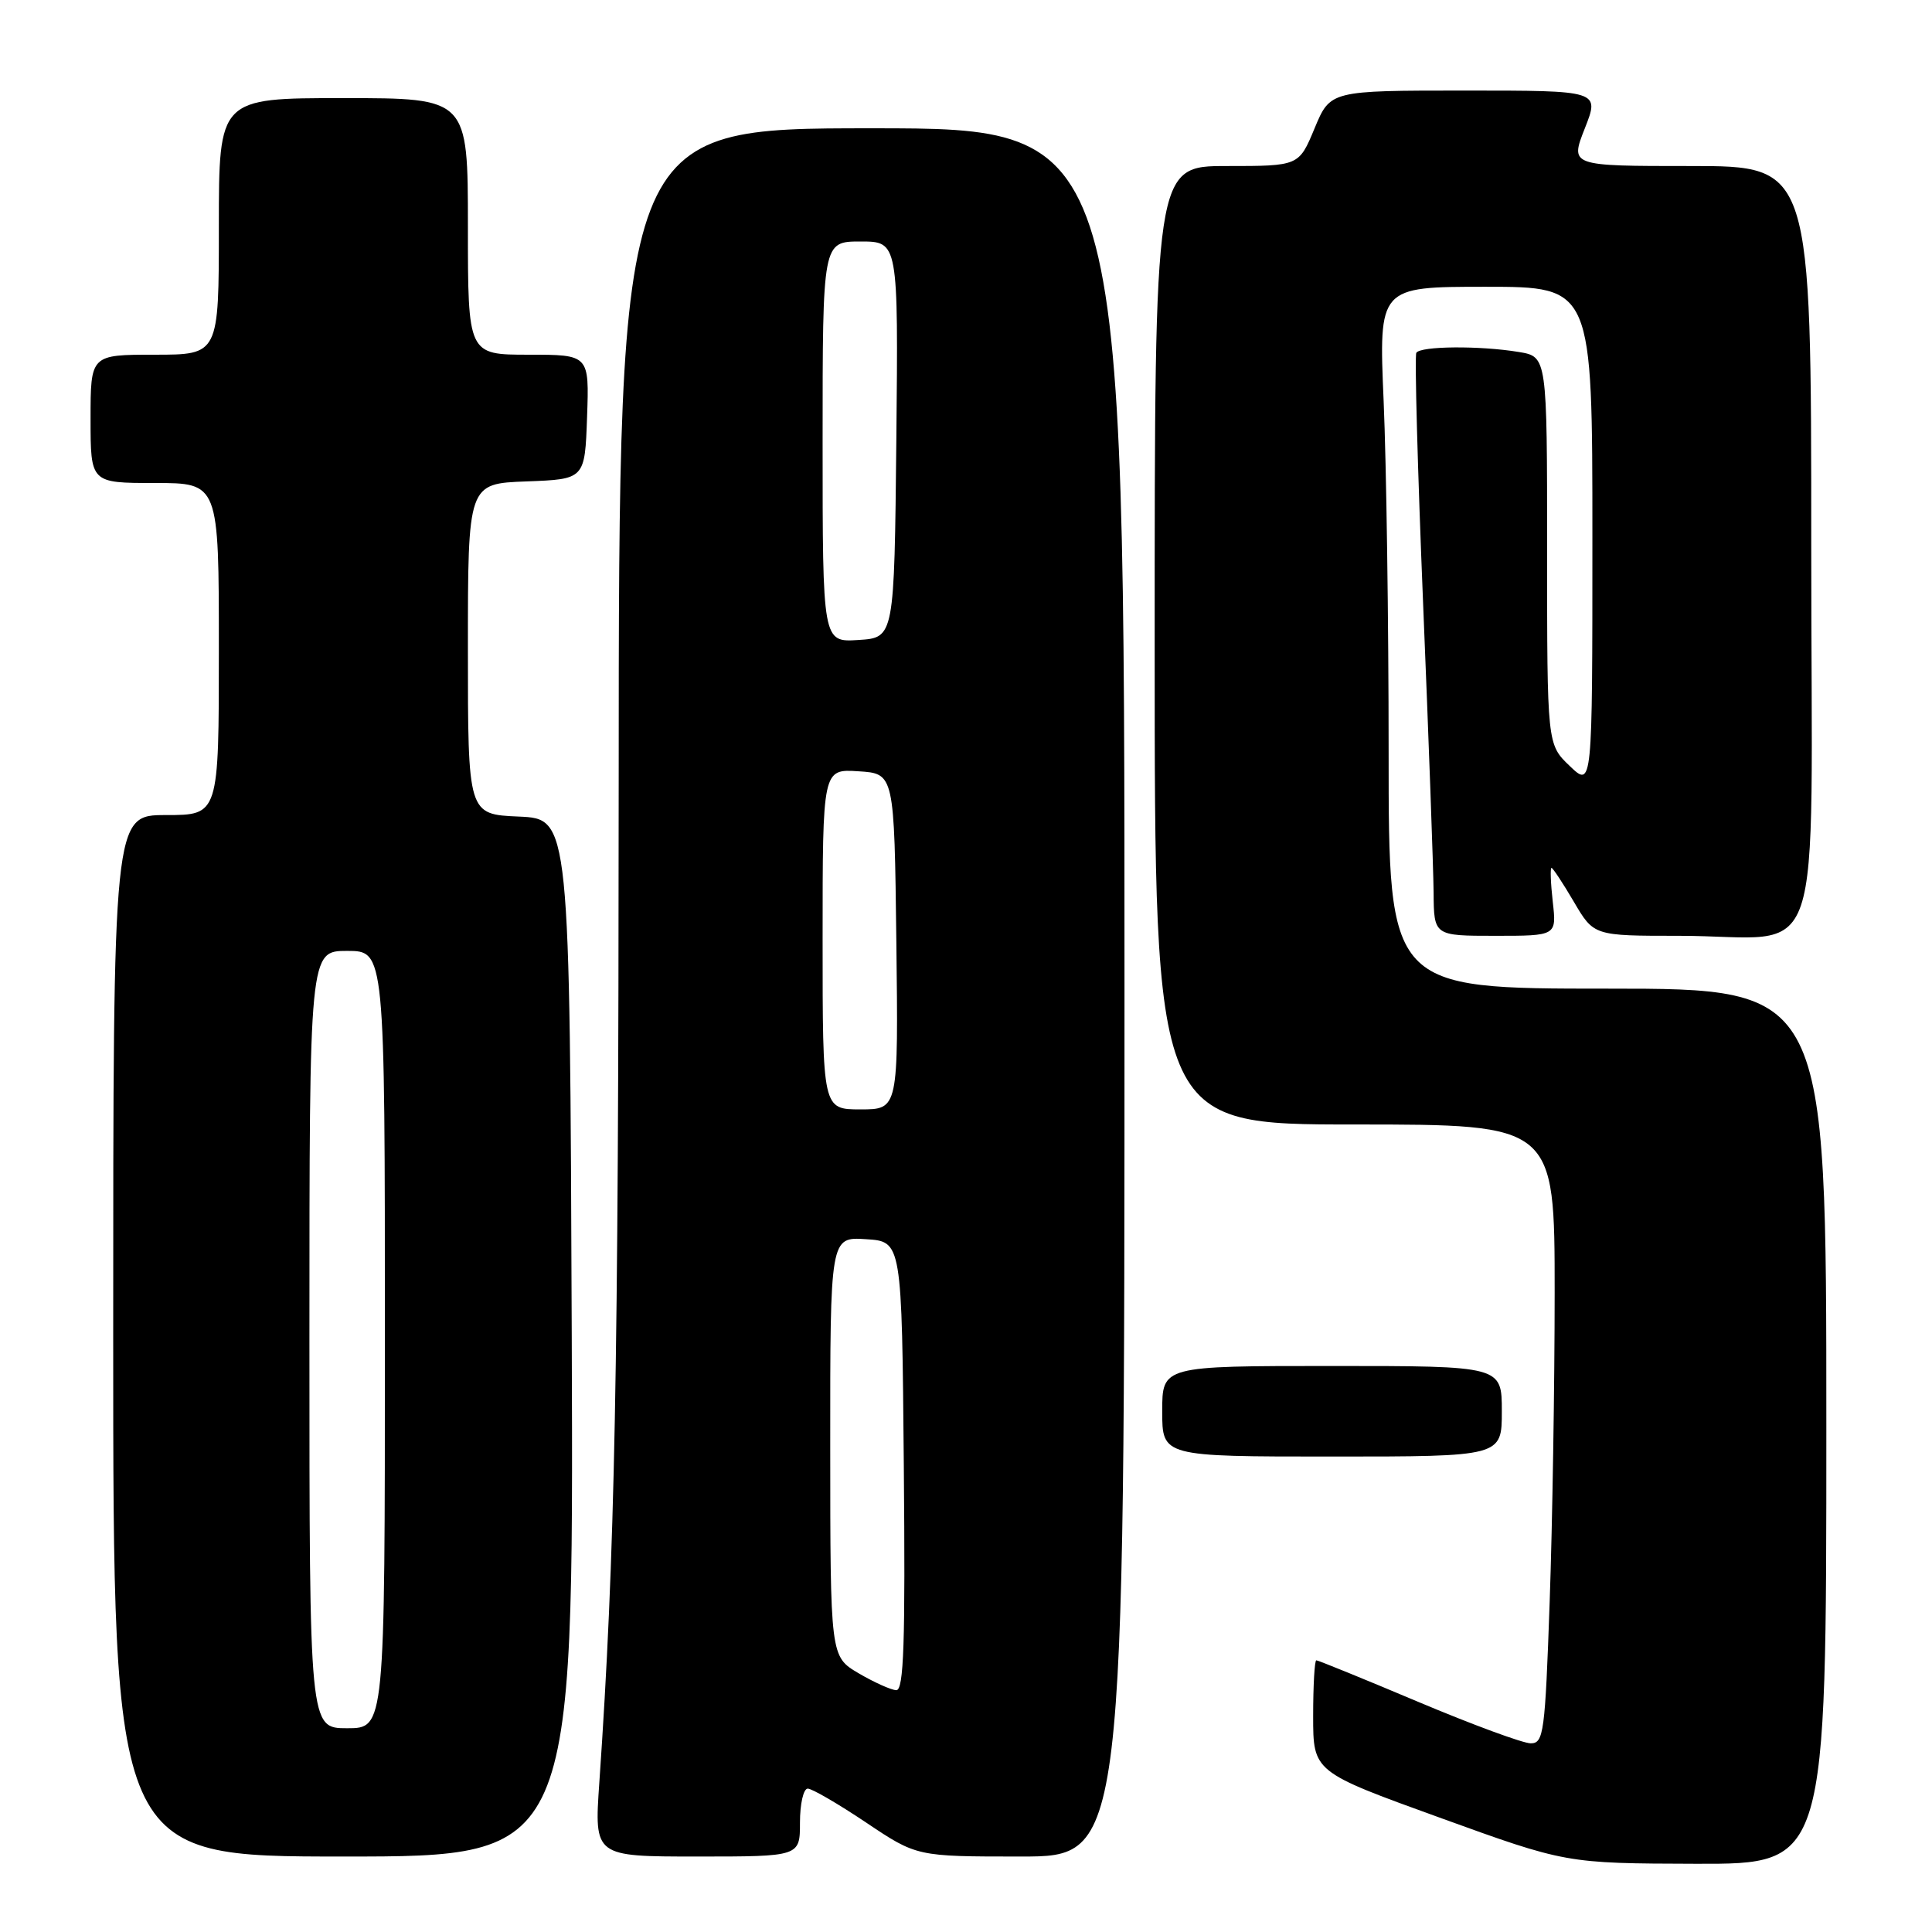 <?xml version="1.0" encoding="UTF-8" standalone="no"?>
<!DOCTYPE svg PUBLIC "-//W3C//DTD SVG 1.1//EN" "http://www.w3.org/Graphics/SVG/1.1/DTD/svg11.dtd" >
<svg xmlns="http://www.w3.org/2000/svg" xmlns:xlink="http://www.w3.org/1999/xlink" version="1.1" viewBox="0 0 256 256">
 <g >
 <path fill="currentColor"
d=" M 242.00 189.00 C 242.00 131.00 242.00 131.00 213.00 131.00 C 184.00 131.00 184.00 131.00 184.00 99.66 C 184.00 82.42 183.70 61.50 183.34 53.16 C 182.69 38.00 182.69 38.00 196.84 38.00 C 211.00 38.00 211.00 38.00 211.00 71.19 C 211.00 104.37 211.00 104.37 208.00 101.50 C 205.00 98.63 205.00 98.63 205.00 72.94 C 205.00 47.26 205.00 47.26 201.25 46.64 C 196.06 45.78 188.21 45.85 187.67 46.75 C 187.43 47.16 187.84 62.12 188.57 80.00 C 189.31 97.88 189.93 115.09 189.96 118.25 C 190.00 124.00 190.00 124.00 198.13 124.00 C 206.26 124.00 206.26 124.00 205.75 119.50 C 205.47 117.02 205.40 115.00 205.58 115.00 C 205.76 115.00 207.10 117.03 208.55 119.50 C 211.19 124.00 211.19 124.00 222.47 124.00 C 242.20 124.00 240.00 130.48 240.00 72.38 C 240.00 22.00 240.00 22.00 224.01 22.00 C 208.03 22.00 208.03 22.00 210.00 17.00 C 211.97 12.00 211.97 12.00 194.12 12.00 C 176.27 12.00 176.27 12.00 174.19 17.00 C 172.11 22.00 172.11 22.00 162.56 22.00 C 153.00 22.00 153.00 22.00 153.00 85.50 C 153.00 149.00 153.00 149.00 179.50 149.00 C 206.00 149.00 206.00 149.00 206.00 171.25 C 206.00 183.49 205.70 201.94 205.34 212.25 C 204.73 229.61 204.55 231.00 202.83 231.00 C 201.81 231.00 195.10 228.53 187.91 225.50 C 180.73 222.47 174.66 220.00 174.42 220.00 C 174.19 220.00 174.00 223.32 174.00 227.39 C 174.00 234.78 174.00 234.78 190.75 240.84 C 207.50 246.91 207.50 246.91 224.75 246.96 C 242.00 247.00 242.00 247.00 242.00 189.00 Z  M 75.76 177.25 C 75.50 108.50 75.50 108.50 68.75 108.20 C 62.00 107.91 62.00 107.91 62.00 86.00 C 62.00 64.08 62.00 64.08 69.75 63.79 C 77.50 63.50 77.50 63.50 77.79 55.25 C 78.08 47.00 78.08 47.00 70.04 47.00 C 62.00 47.00 62.00 47.00 62.00 30.00 C 62.00 13.00 62.00 13.00 45.50 13.00 C 29.00 13.00 29.00 13.00 29.00 30.00 C 29.00 47.00 29.00 47.00 20.50 47.00 C 12.00 47.00 12.00 47.00 12.00 55.50 C 12.00 64.00 12.00 64.00 20.50 64.00 C 29.00 64.00 29.00 64.00 29.00 86.00 C 29.00 108.00 29.00 108.00 22.00 108.00 C 15.00 108.00 15.00 108.00 15.00 177.00 C 15.00 246.00 15.00 246.00 45.51 246.00 C 76.01 246.00 76.01 246.00 75.76 177.25 Z  M 106.00 241.50 C 106.00 239.03 106.46 237.00 107.03 237.00 C 107.60 237.00 111.08 239.03 114.77 241.50 C 121.48 246.00 121.48 246.00 135.24 246.00 C 149.00 246.00 149.00 246.00 149.00 131.50 C 149.00 17.00 149.00 17.00 115.50 17.00 C 82.00 17.00 82.00 17.00 81.98 103.75 C 81.95 182.21 81.50 205.94 79.41 236.25 C 78.74 246.00 78.74 246.00 92.37 246.00 C 106.00 246.00 106.00 246.00 106.00 241.50 Z  M 199.00 187.00 C 199.00 181.00 199.00 181.00 176.50 181.00 C 154.00 181.00 154.00 181.00 154.00 187.00 C 154.00 193.00 154.00 193.00 176.50 193.00 C 199.00 193.00 199.00 193.00 199.00 187.00 Z  M 41.00 177.50 C 41.00 126.00 41.00 126.00 46.00 126.00 C 51.00 126.00 51.00 126.00 51.00 177.50 C 51.00 229.00 51.00 229.00 46.00 229.00 C 41.00 229.00 41.00 229.00 41.00 177.50 Z  M 113.76 221.71 C 110.02 219.50 110.02 219.50 110.01 191.70 C 110.00 163.89 110.00 163.89 114.75 164.20 C 119.50 164.50 119.50 164.50 119.76 194.25 C 119.97 217.73 119.76 223.99 118.76 223.96 C 118.07 223.93 115.82 222.92 113.76 221.71 Z  M 109.00 124.45 C 109.00 101.89 109.00 101.89 113.75 102.20 C 118.50 102.50 118.50 102.50 118.77 124.75 C 119.04 147.00 119.04 147.00 114.02 147.00 C 109.00 147.00 109.00 147.00 109.00 124.45 Z  M 109.00 58.55 C 109.00 32.00 109.00 32.00 114.02 32.00 C 119.03 32.00 119.03 32.00 118.77 58.25 C 118.50 84.50 118.50 84.50 113.75 84.80 C 109.00 85.11 109.00 85.11 109.00 58.55 Z "/>
</g>
</svg>